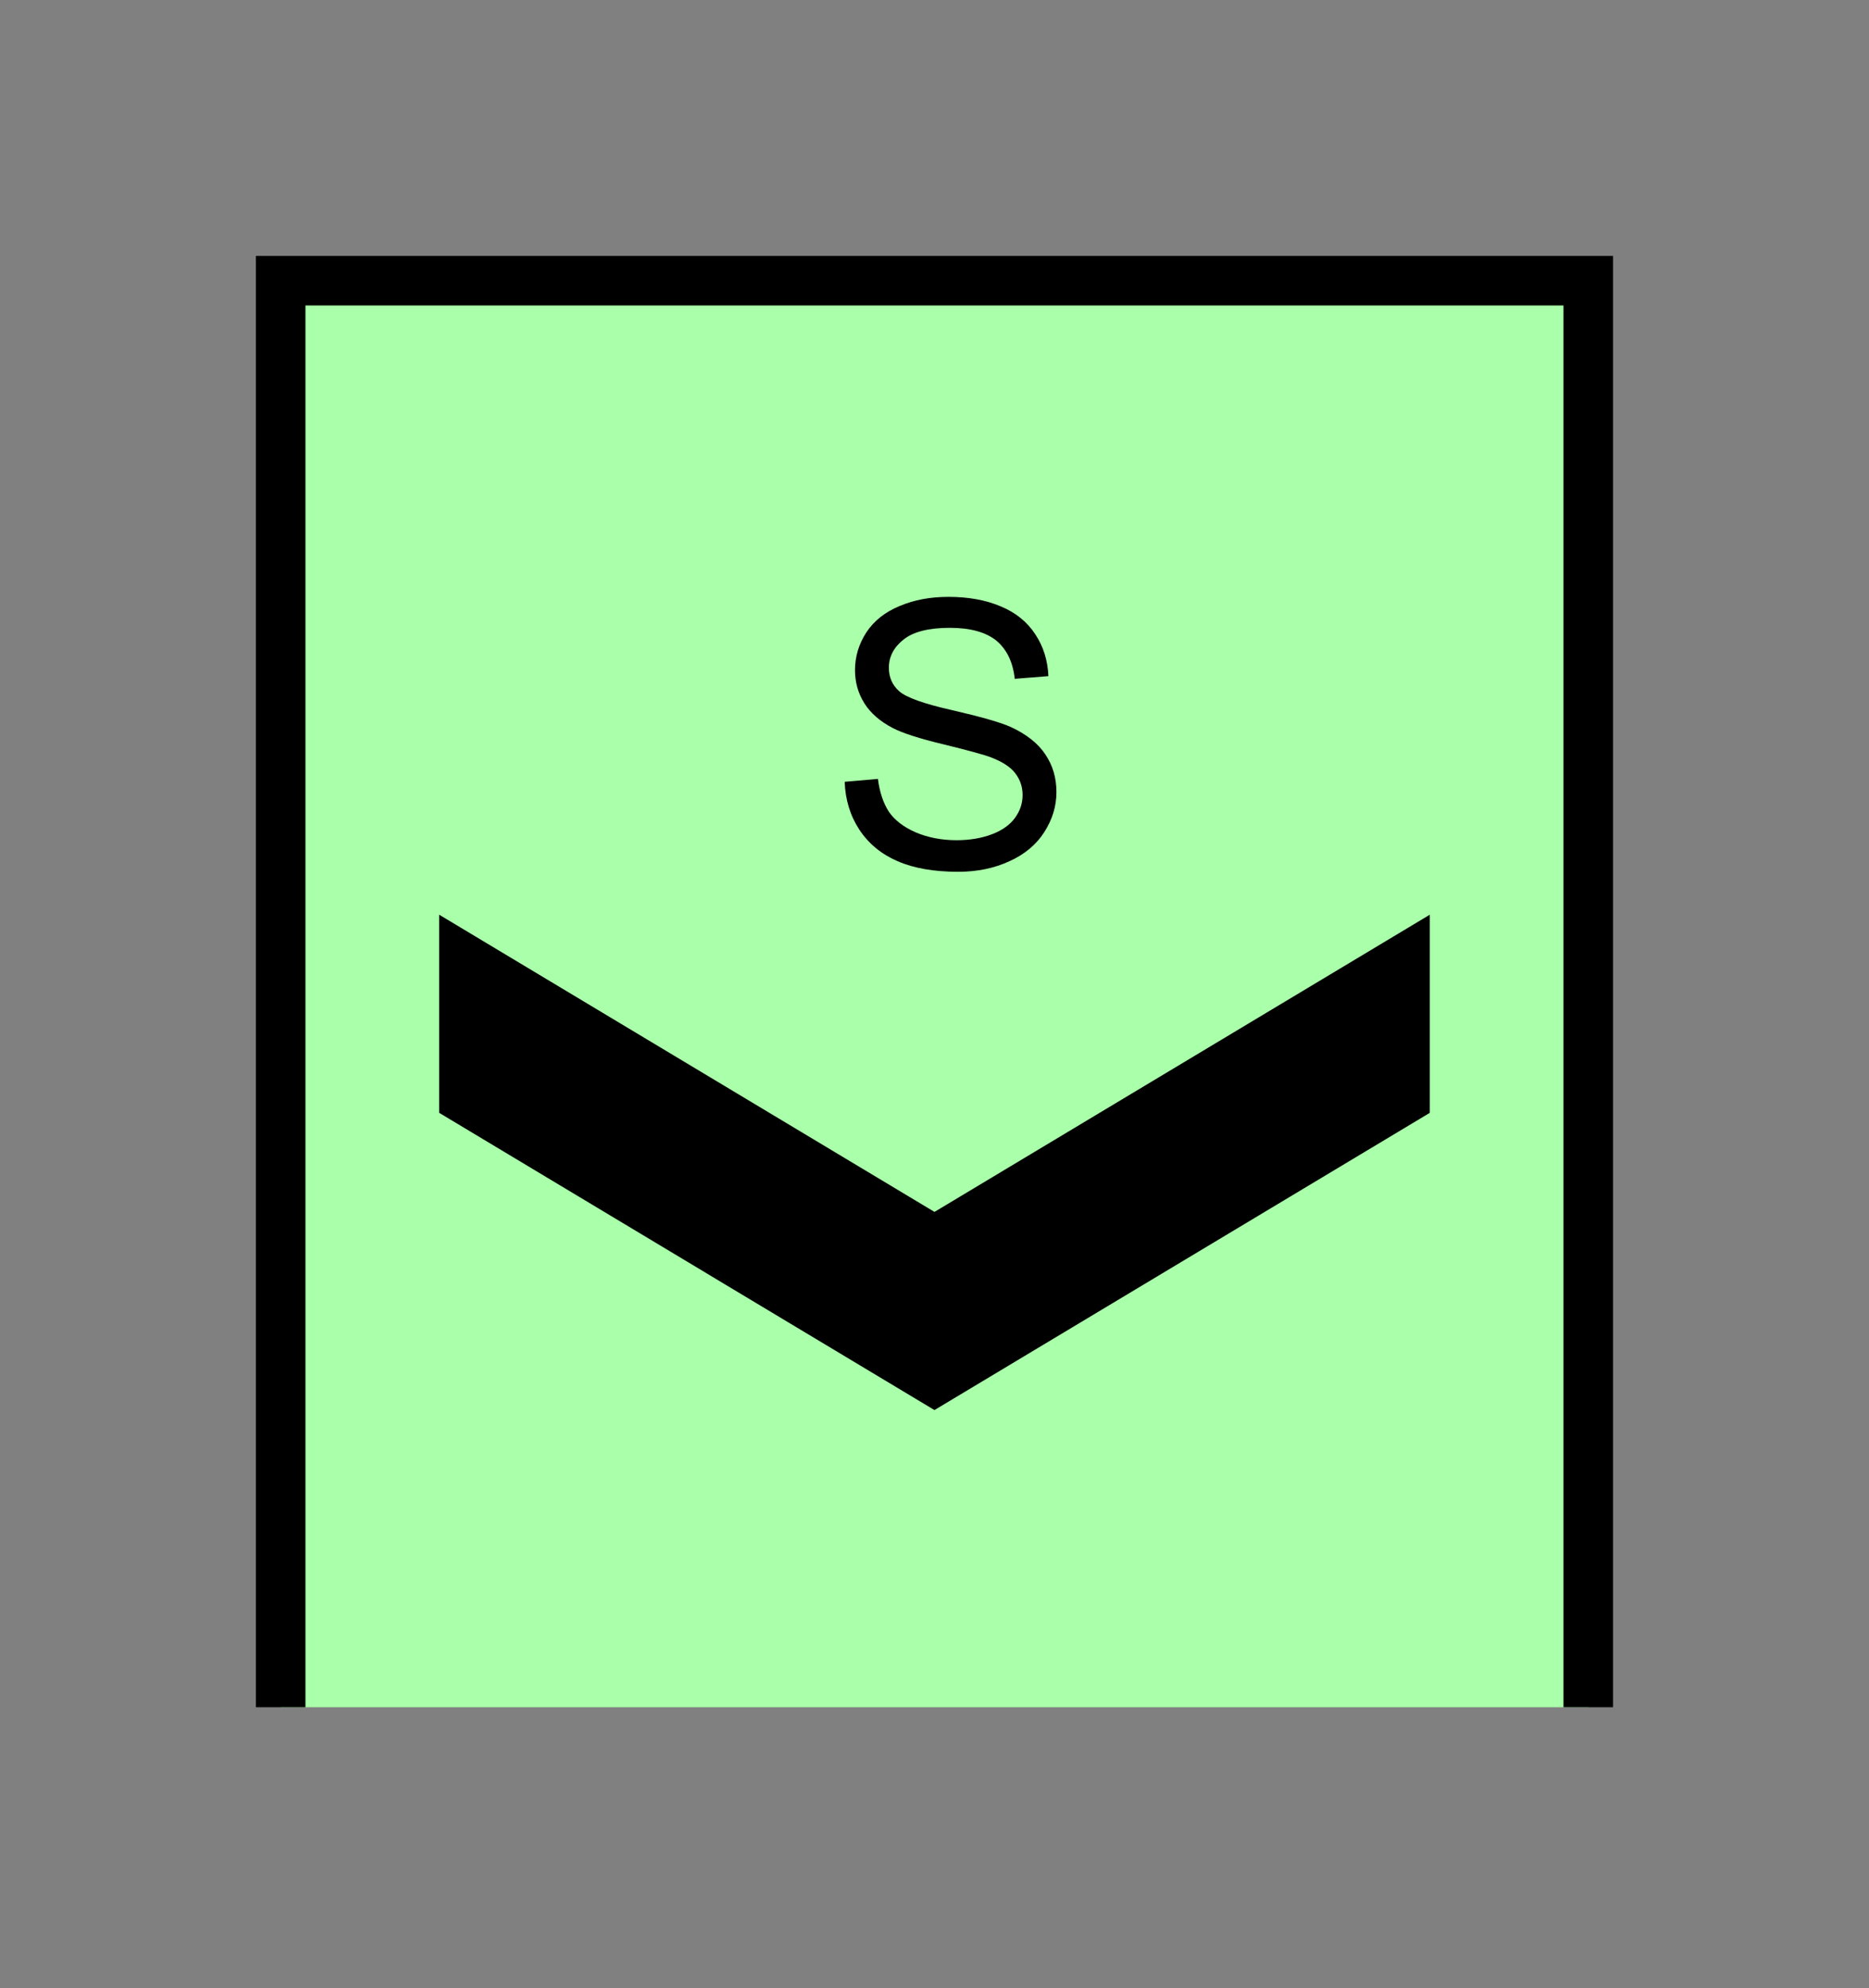 <?xml version="1.0" encoding="UTF-8" standalone="no"?>
<svg
   xmlns:dc="http://purl.org/dc/elements/1.1/"
   xmlns:cc="http://creativecommons.org/ns#"
   xmlns:rdf="http://www.w3.org/1999/02/22-rdf-syntax-ns#"
   xmlns:svg="http://www.w3.org/2000/svg"
   xmlns="http://www.w3.org/2000/svg"
   id="svg13"
   height="101.85mm"
   width="95.75mm"
   version="1.0">
  <rect width="100%" height="100%" fill="#808080" stroke="none"/>
  <defs
     id="defs3">
    <pattern
       y="0"
       x="0"
       height="6"
       width="6"
       patternUnits="userSpaceOnUse"
       id="EMFhbasepattern" />
  </defs>
  <path
     id="path5"
     d="  M 54.345,54.345   L 54.345,330.548   L 307.531,330.548   L 307.531,54.345   L 54.345,54.345   z "
     style="fill:#aaffaa;fill-rule:evenodd;fill-opacity:1;stroke:none;" />
  <path
     id="path7"
     d="  M 54.345,330.548   L 54.345,54.345   L 307.531,54.345   L 307.531,330.548  "
     style="fill:none;stroke:#000000;stroke-width:9.59px;stroke-linecap:butt;stroke-linejoin:miter;stroke-miterlimit:10;stroke-dasharray:none;stroke-opacity:1;" />
  <path
     id="path9"
     d="  M 85.035,177.102   L 85.035,177.102   L 85.035,215.463   L 180.938,273.006   L 276.842,215.463   L 276.842,177.102   L 180.938,234.644   z "
     style="fill:#000000;fill-rule:evenodd;fill-opacity:1;stroke:none;" />
  <path
     id="path11"
     d="  M 163.556,151.368   L 169.989,150.808   C 170.309,153.366 171.028,155.484 172.107,157.162   C 173.226,158.8 174.944,160.119 177.302,161.158   C 179.659,162.157 182.297,162.677 185.214,162.677   C 187.811,162.677 190.089,162.277 192.087,161.518   C 194.085,160.758 195.563,159.68 196.522,158.361   C 197.521,157.002 198.001,155.524 198.001,153.925   C 198.001,152.327 197.521,150.928 196.562,149.69   C 195.643,148.491 194.085,147.492 191.927,146.653   C 190.568,146.133 187.492,145.294 182.776,144.135   C 178.061,143.016 174.744,141.937 172.826,140.938   C 170.389,139.66 168.551,138.061 167.352,136.143   C 166.153,134.225 165.554,132.107 165.554,129.75   C 165.554,127.152 166.273,124.715 167.751,122.437   C 169.23,120.199 171.388,118.481 174.225,117.322   C 177.062,116.123 180.179,115.564 183.655,115.564   C 187.492,115.564 190.848,116.163 193.765,117.402   C 196.682,118.601 198.92,120.439 200.479,122.837   C 202.037,125.194 202.876,127.911 202.996,130.908   L 196.483,131.428   C 196.123,128.151 194.924,125.714 192.926,124.035   C 190.888,122.397 187.891,121.558 183.935,121.558   C 179.819,121.558 176.822,122.317 174.944,123.836   C 173.066,125.314 172.107,127.152 172.107,129.27   C 172.107,131.148 172.786,132.667 174.105,133.826   C 175.424,135.024 178.86,136.263 184.375,137.502   C 189.929,138.781 193.725,139.859 195.763,140.779   C 198.76,142.177 200.998,143.935 202.397,146.053   C 203.835,148.171 204.554,150.609 204.554,153.366   C 204.554,156.123 203.755,158.681 202.197,161.118   C 200.638,163.556 198.361,165.434 195.444,166.752   C 192.487,168.111 189.21,168.79 185.534,168.79   C 180.858,168.79 176.942,168.111 173.825,166.752   C 170.668,165.394 168.191,163.356 166.393,160.639   C 164.595,157.881 163.675,154.804 163.556,151.368   z "
     style="fill:#000000;fill-rule:evenodd;fill-opacity:1;stroke:none;" />
</svg>
